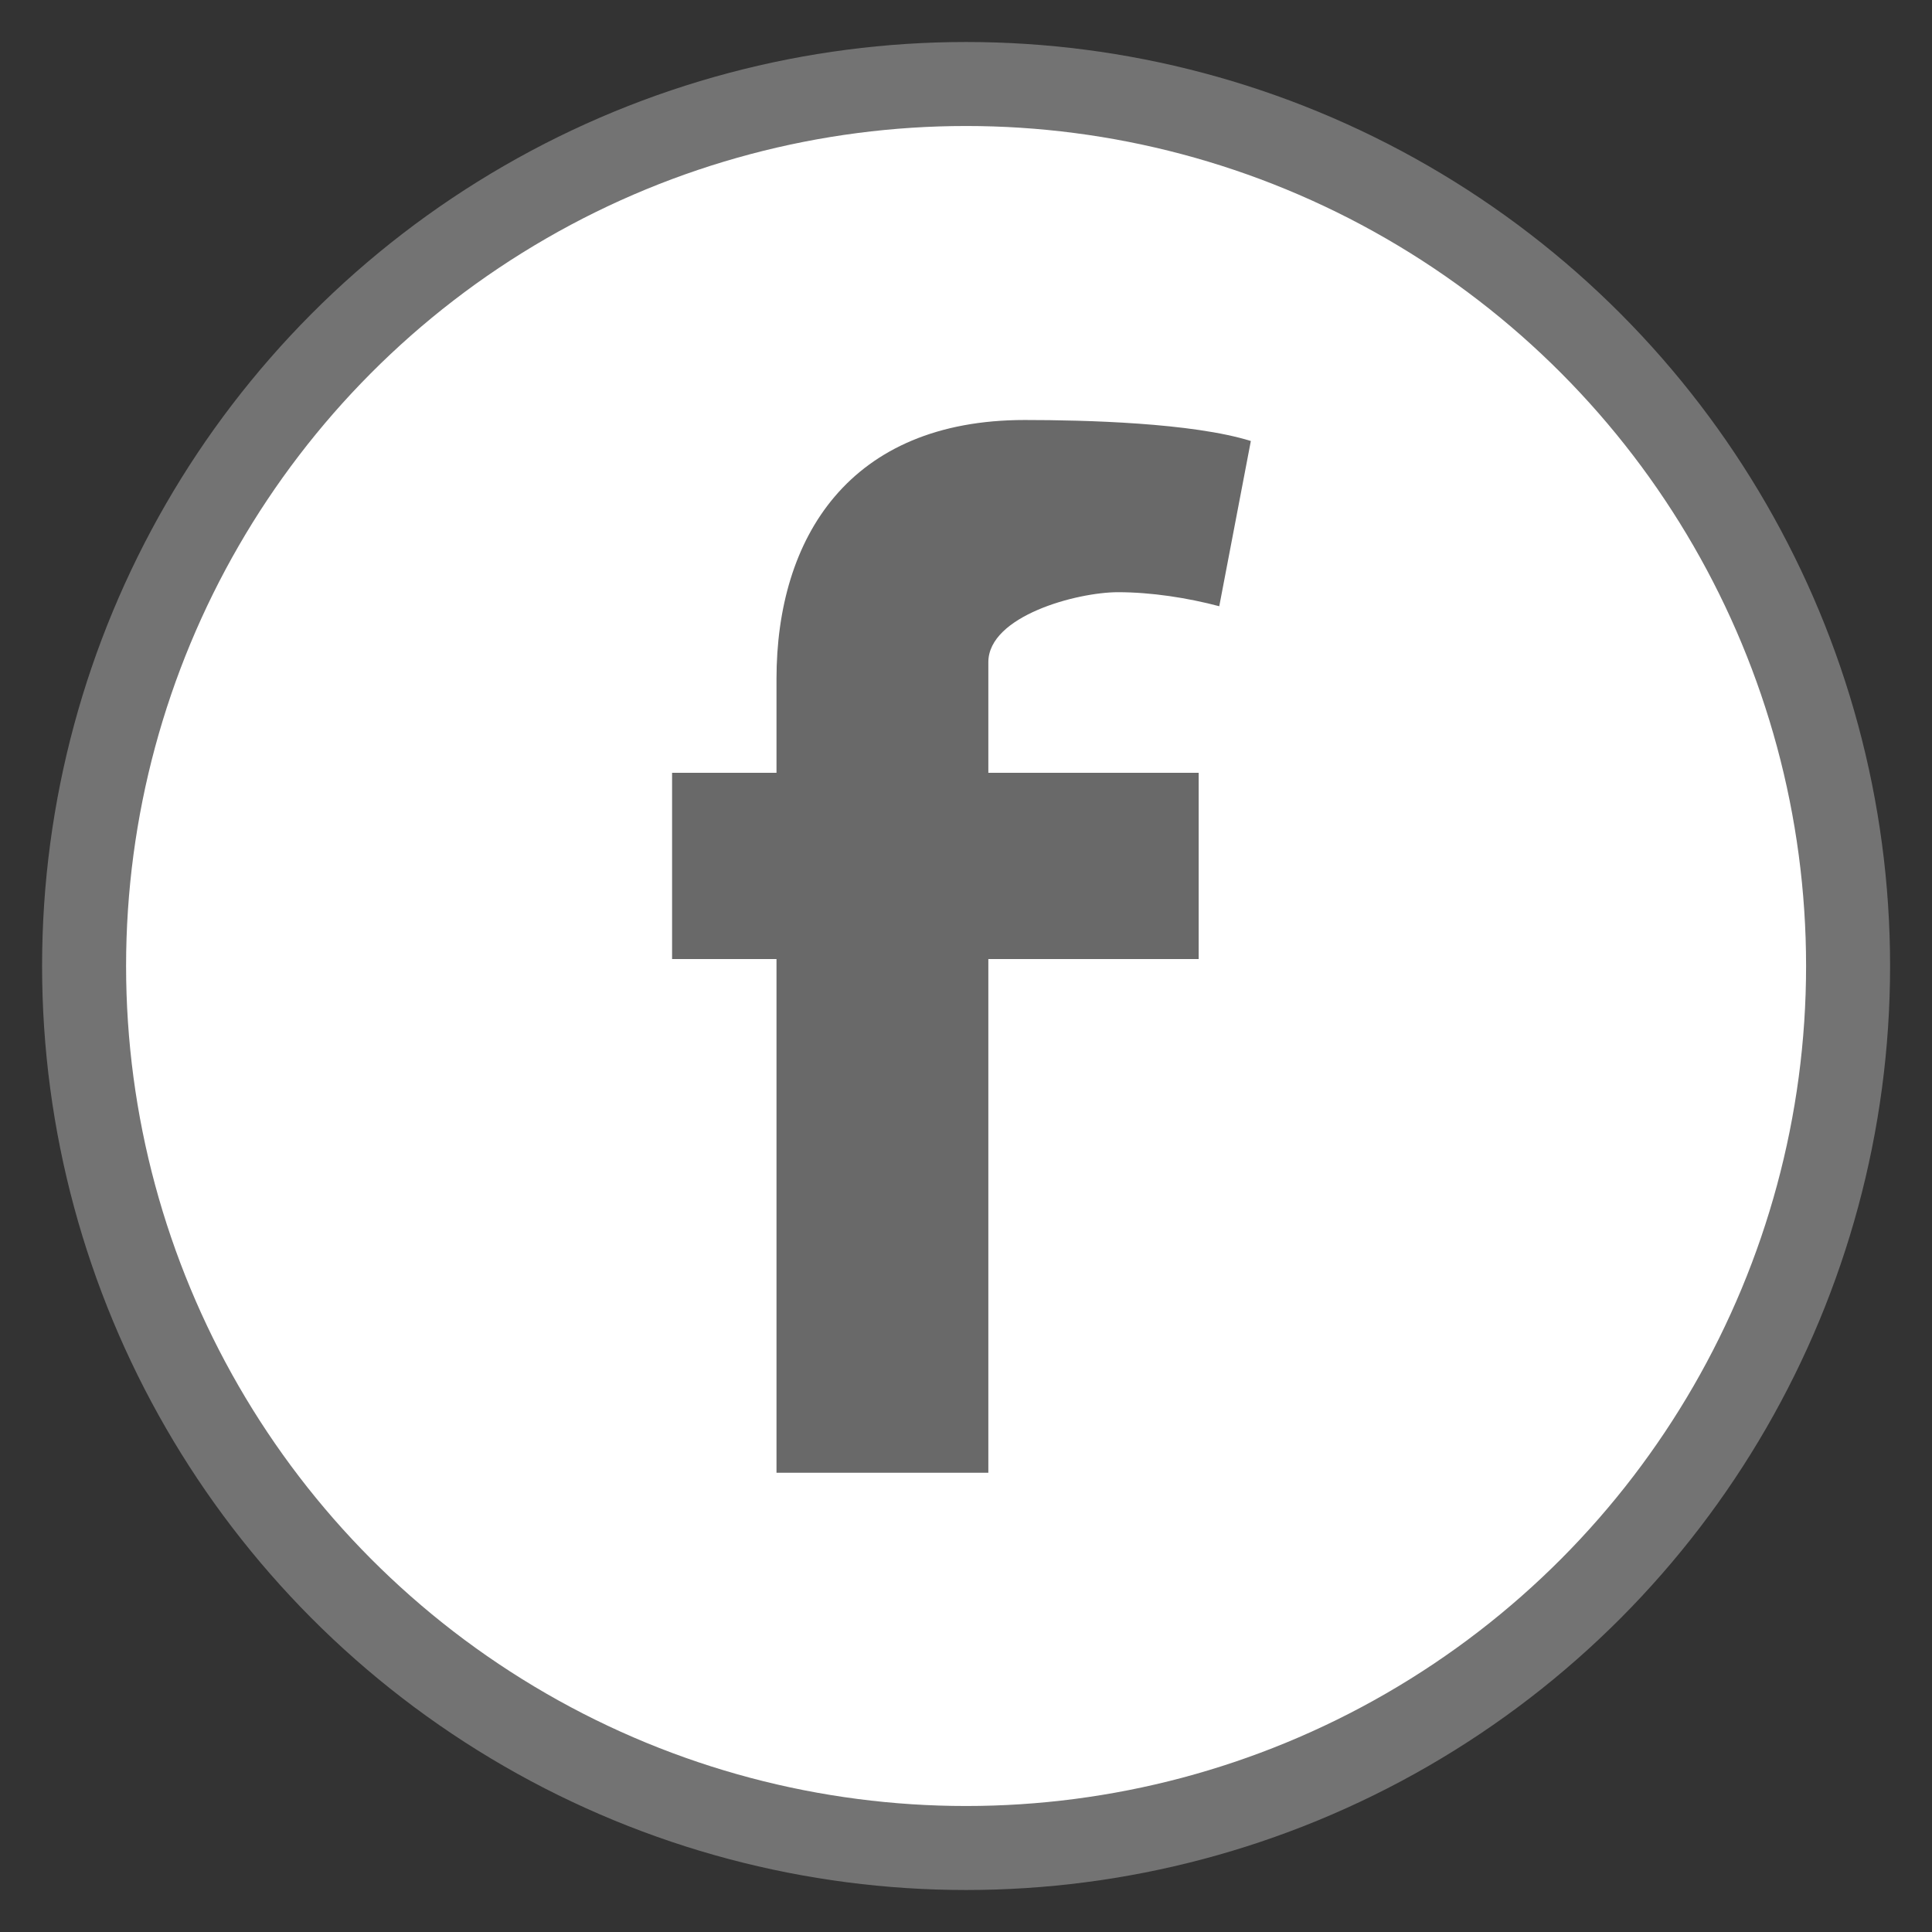 <?xml version="1.0" encoding="UTF-8" standalone="no"?>
<svg width="23px" height="23px" viewBox="0 0 23 23" version="1.1" xmlns="http://www.w3.org/2000/svg" xmlns:xlink="http://www.w3.org/1999/xlink">
    <rect x="0" y="0" width="23" height="23" fill="#333333" stroke="none"/>
    <!-- Generator: Sketch 50.2 (55047) - http://www.bohemiancoding.com/sketch -->
    <title>Facebook</title>
    <desc>Created with Sketch.</desc>
    <defs></defs>
    <g id="Page-1" stroke="none" stroke-width="1" fill="none" fill-rule="evenodd">
        <g id="Manual" transform="translate(-730, -3597)">
            <g id="Icons" transform="translate(55, 3598)">
                <g id="Social" transform="translate(584.001, 0)">
                    <g id="Facebook" transform="translate(92, 0)">
                        <circle id="Oval-2" stroke="#737373" fill="#FFFFFF" cx="10.5" cy="10.5" r="10.5"></circle>
                        <path d="M13.514,6.217 C13.137,6.117 12.704,6.05 12.309,6.05 C11.819,6.05 10.765,6.333 10.765,6.883 L10.765,8.2 L13.269,8.2 L13.269,10.417 L10.765,10.417 L10.765,16.533 L8.243,16.533 L8.243,10.417 L7,10.417 L7,8.2 L8.243,8.2 L8.243,7.083 C8.243,5.4 9.109,4 11.198,4 C11.914,4 13.194,4.033 13.89,4.25 L13.514,6.217 Z" fill="#696969"></path>
                    </g>
                </g>
            </g>
        </g>
    </g>
</svg>